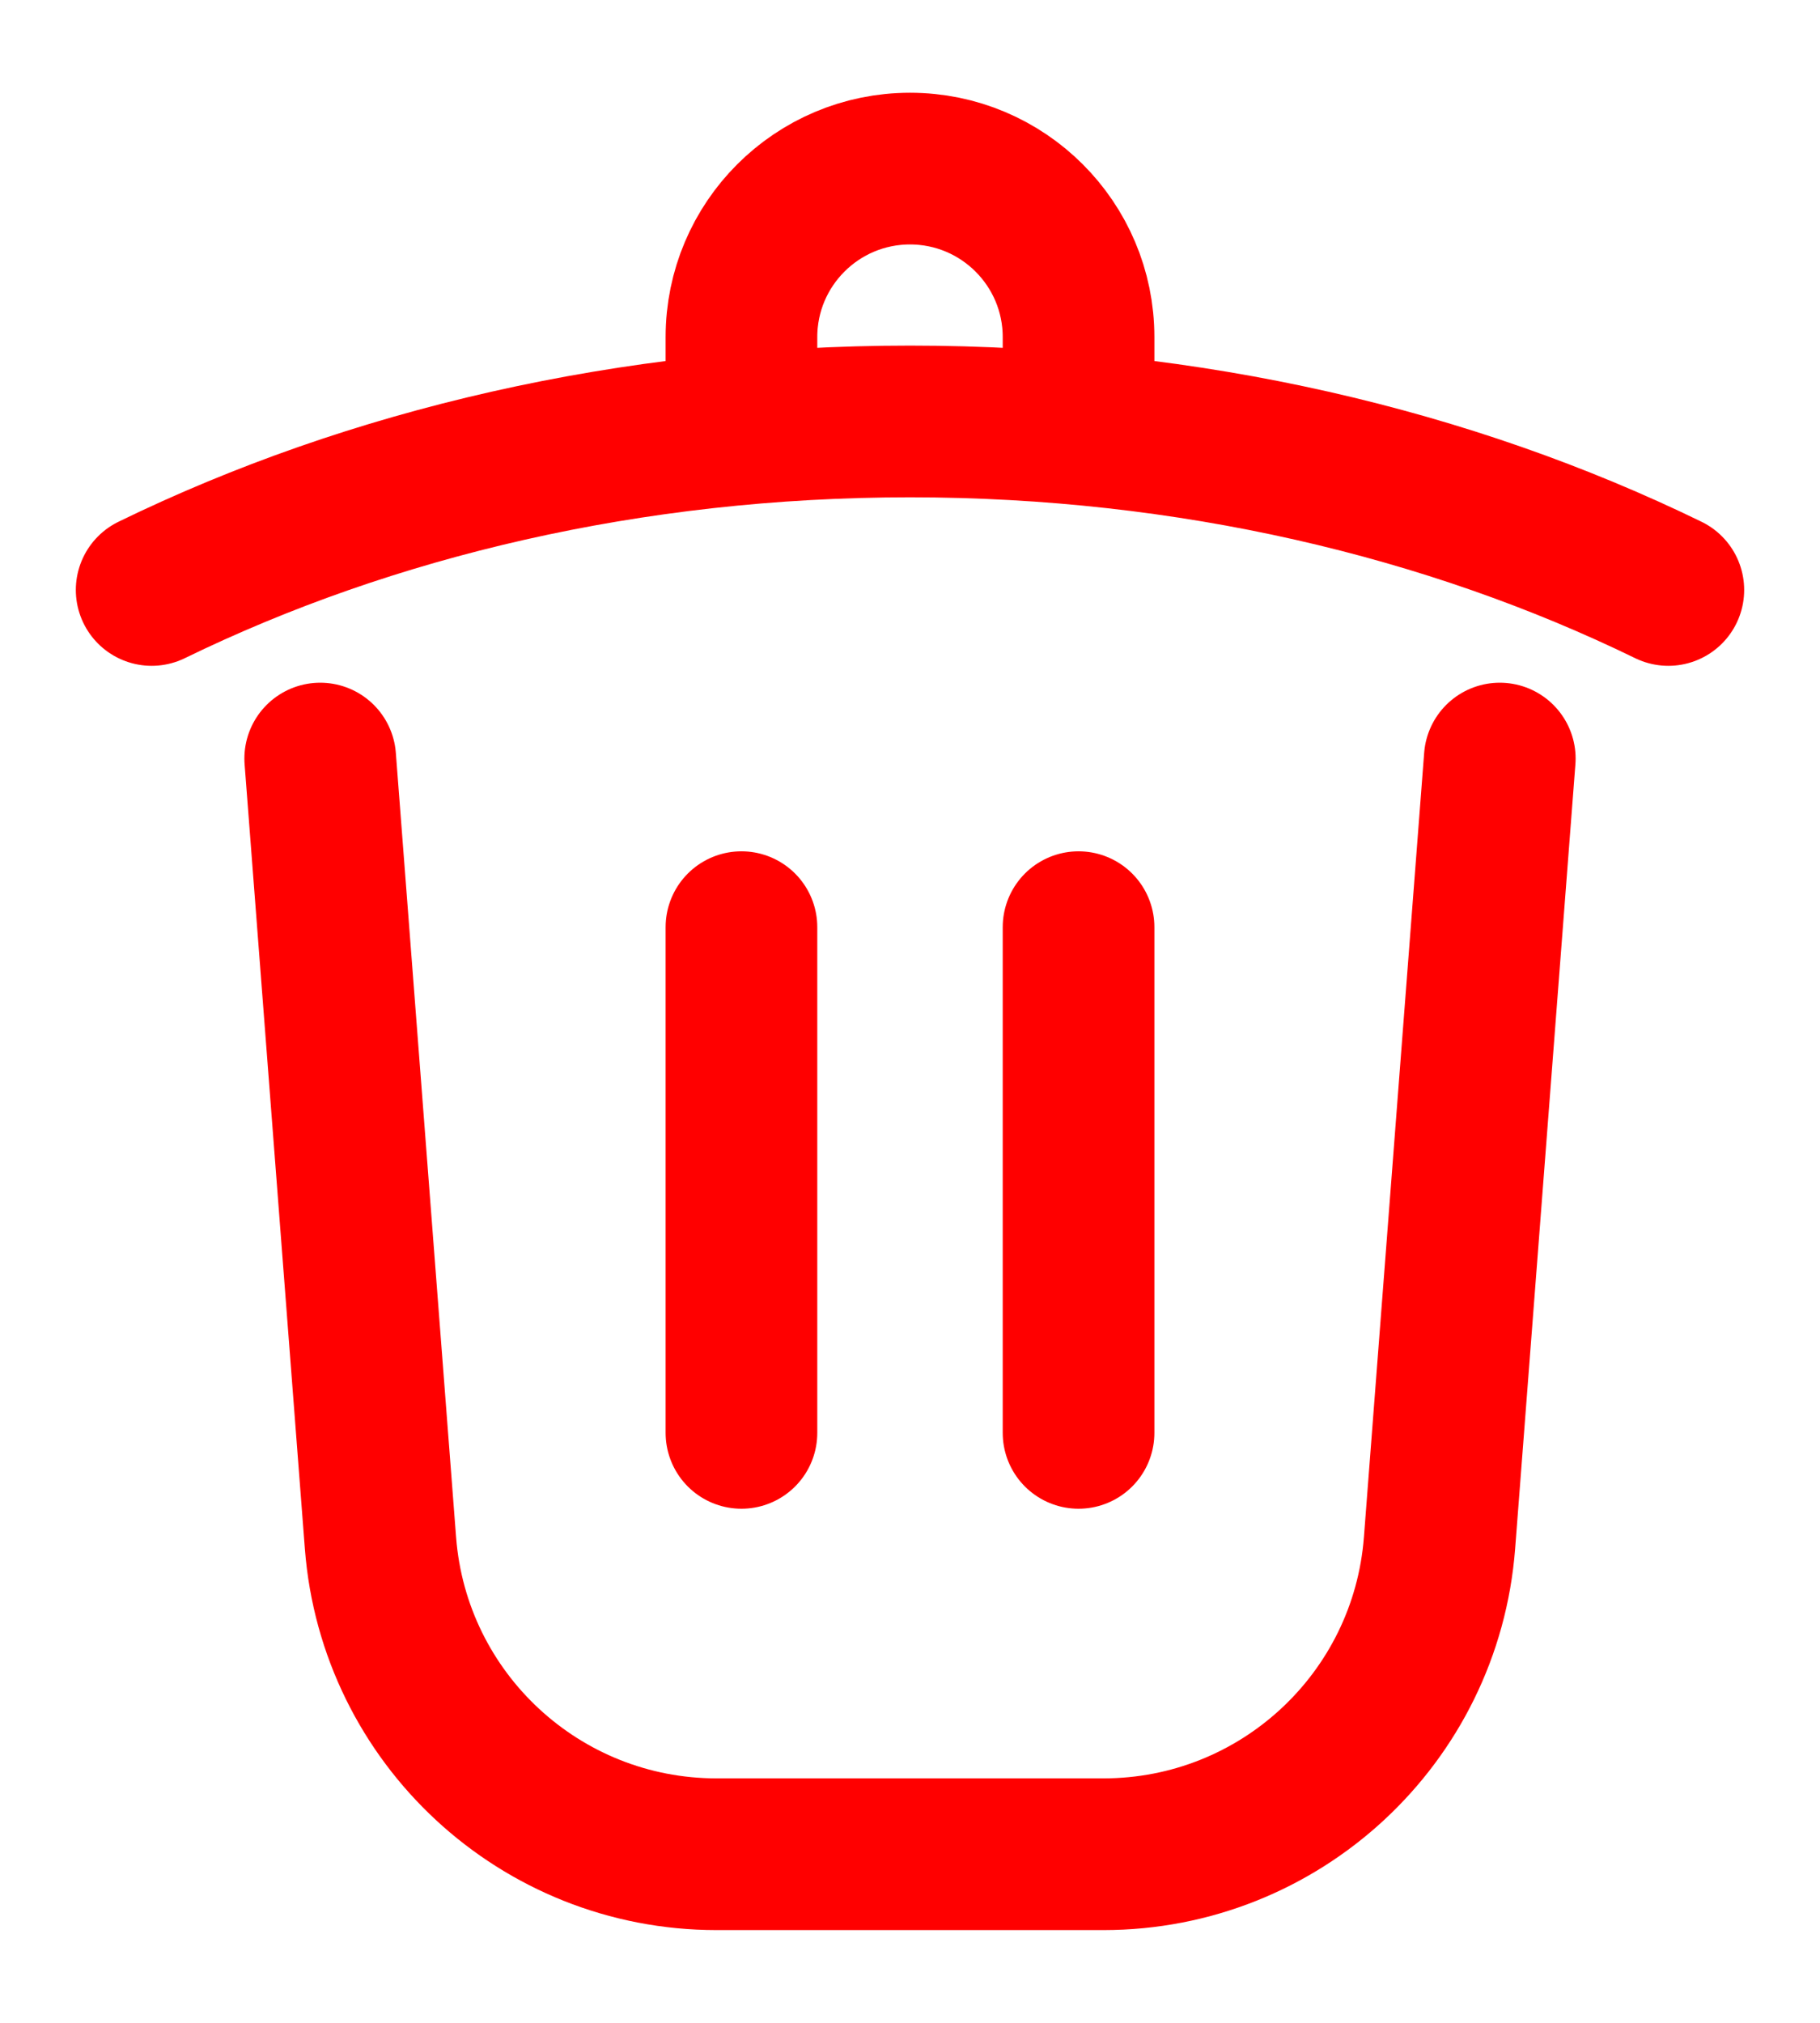 <svg width="18" height="20" viewBox="0 0 18 20" fill="none" xmlns="http://www.w3.org/2000/svg">
<path d="M14.833 7.5L14.237 15.256C14.103 16.992 12.655 18.333 10.913 18.333H7.087C5.345 18.333 3.897 16.992 3.763 15.256L3.167 7.5M16.5 5.833C14.335 4.778 11.761 4.167 9 4.167C6.239 4.167 3.665 4.778 1.5 5.833M7.333 4.167V3.333C7.333 2.413 8.08 1.667 9 1.667C9.92 1.667 10.667 2.413 10.667 3.333V4.167M7.333 9.167V14.167M10.667 9.167V14.167" stroke="#FF0000" stroke-width="1.5" stroke-linecap="round"/>
</svg>
